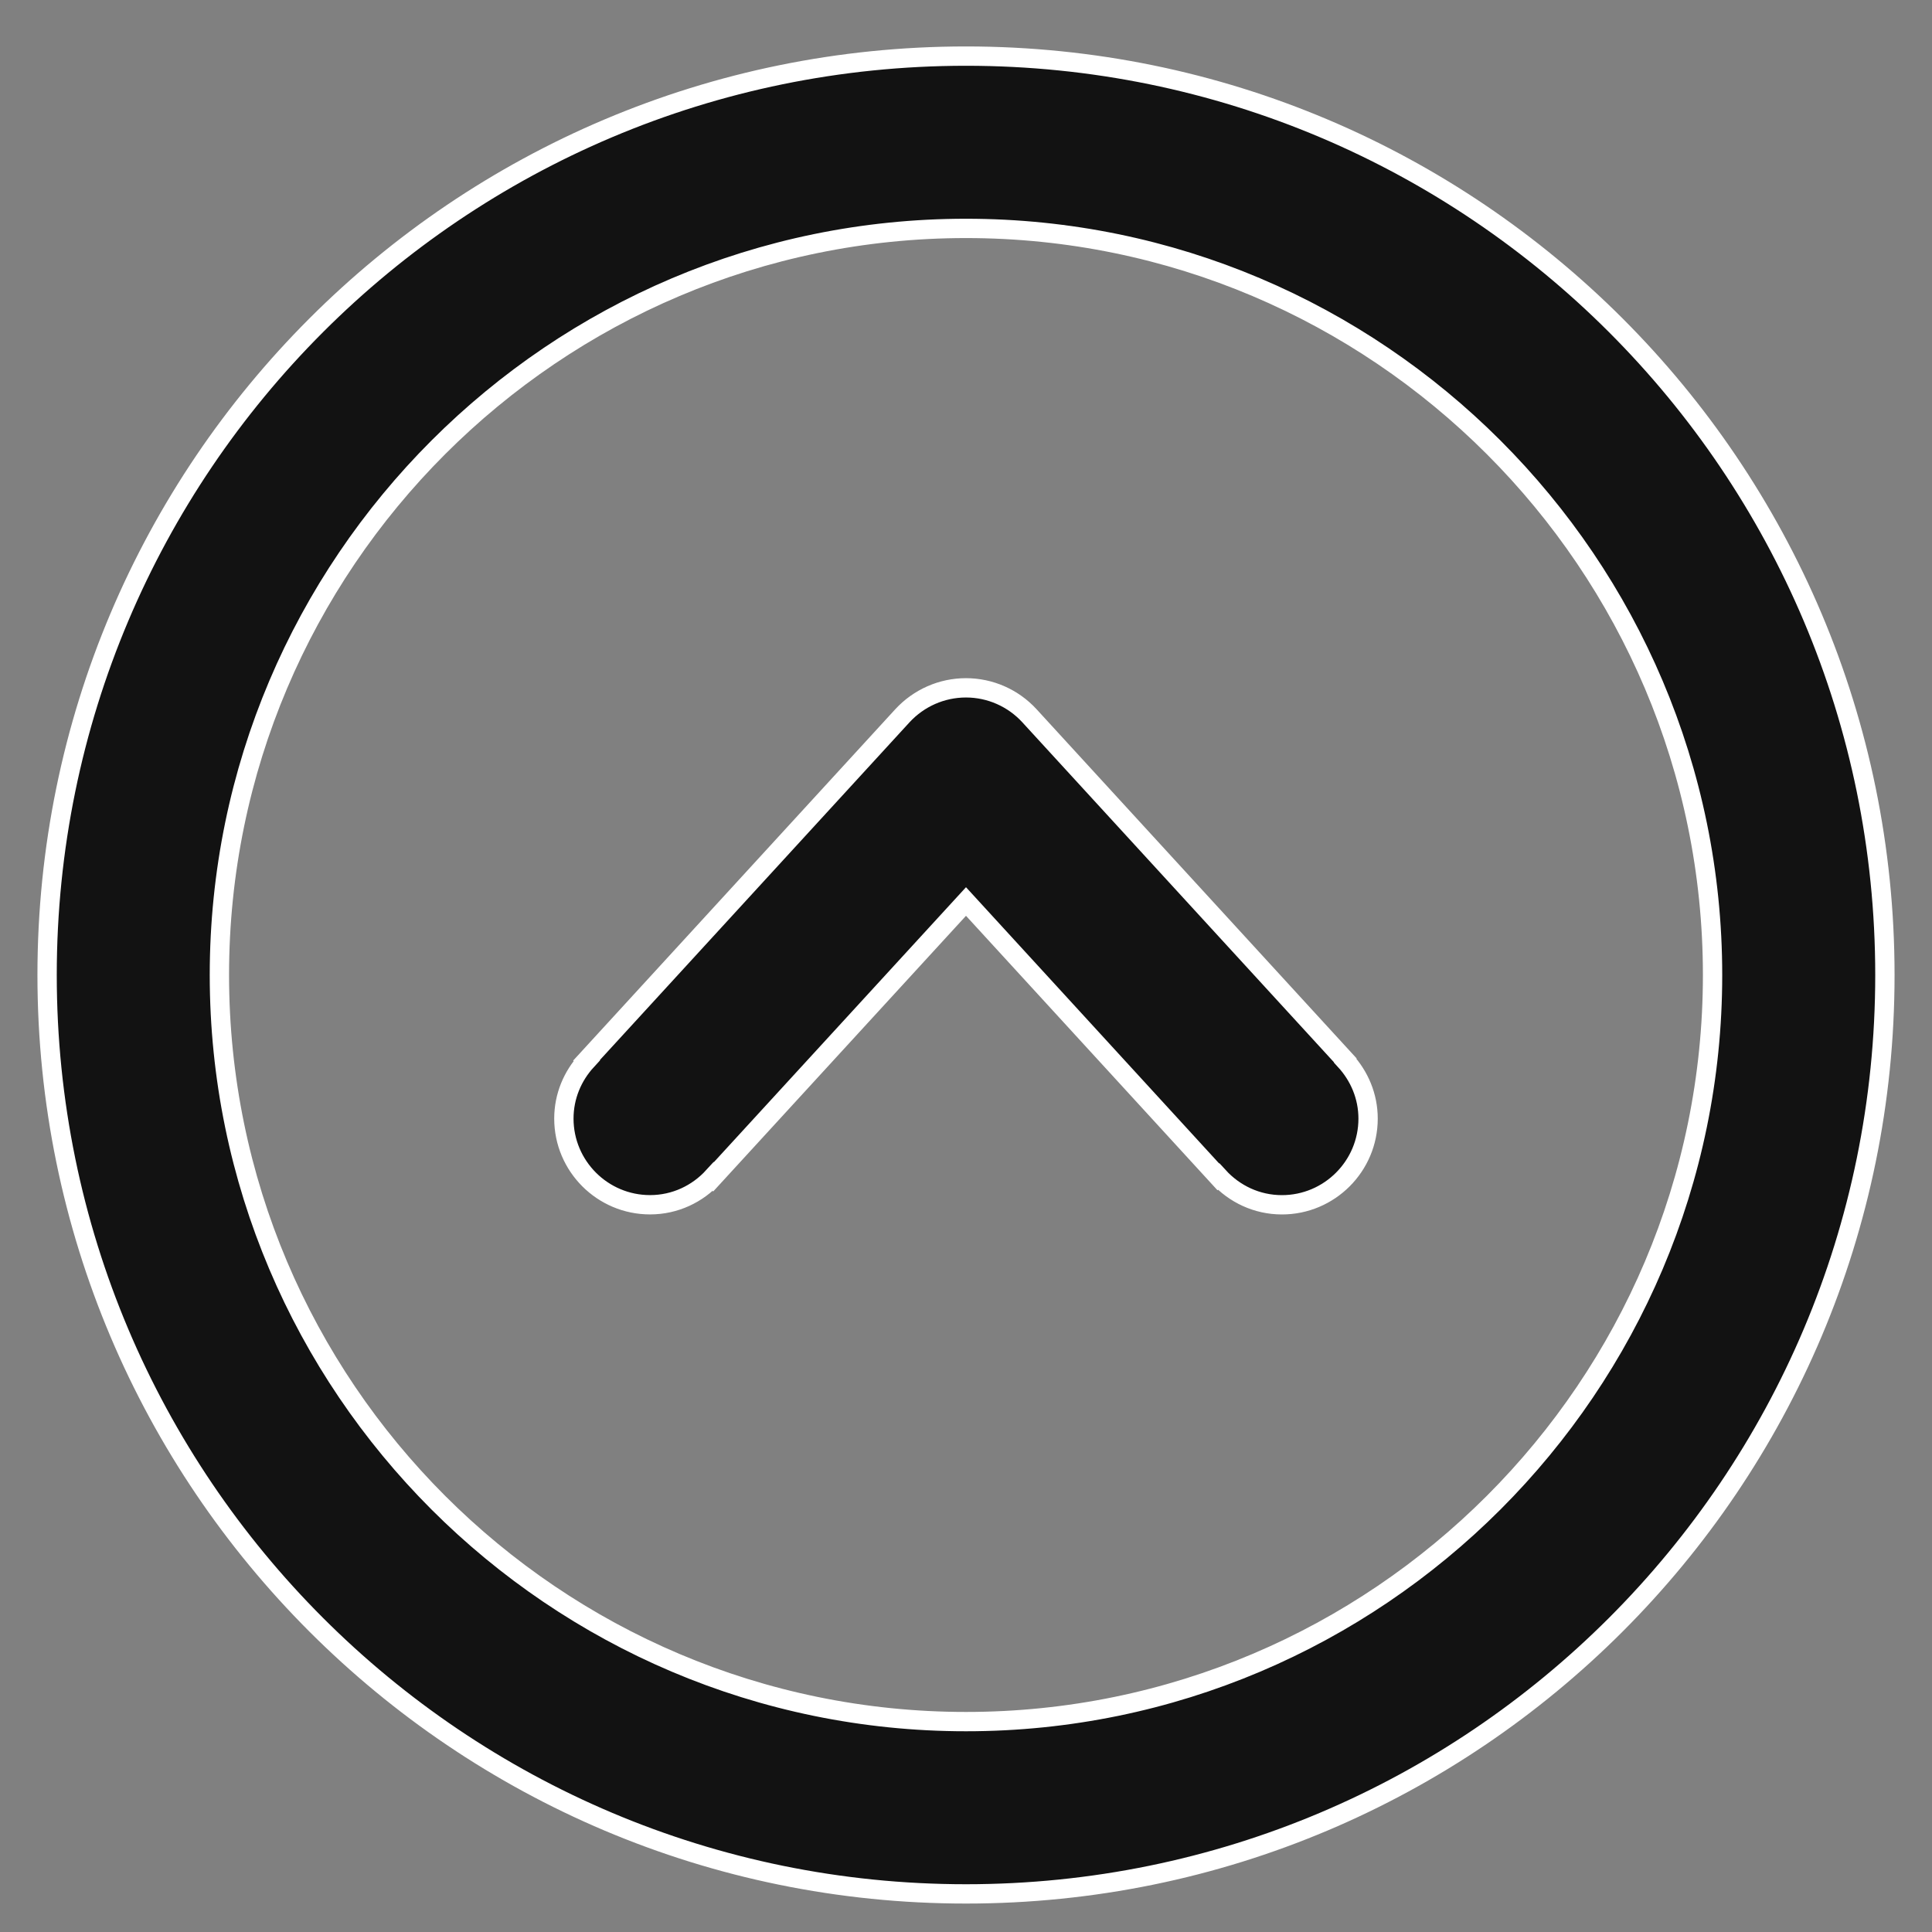 <?xml version="1.0" encoding="utf-8"?>
<!-- Generator: Adobe Illustrator 15.1.0, SVG Export Plug-In . SVG Version: 6.00 Build 0)  -->
<!DOCTYPE svg PUBLIC "-//W3C//DTD SVG 1.1//EN" "http://www.w3.org/Graphics/SVG/1.1/DTD/svg11.dtd">
<svg version="1.1" id="Layer_1" xmlns="http://www.w3.org/2000/svg" xmlns:xlink="http://www.w3.org/1999/xlink" x="0px" y="0px"
	 width="50px" height="50px" viewBox="0 0 50 50" enable-background="new 0 0 50 50" xml:space="preserve">
<rect x="0" y="0" width="50" height="50" fill="#808080" stroke="none"/>
<g>
	<g id="Up">
		<g>
			<path fill="#121212" stroke="#FFFFFF" stroke-width="0.5" stroke-miterlimit="10" d="M34.816,27.441l-8.174-8.917
				c-0.422-0.46-1.018-0.723-1.643-0.723c-0.625,0-1.22,0.262-1.645,0.723l-8.175,8.917l0.006,0.006
				c-0.364,0.396-0.592,0.92-0.592,1.502c0,1.23,1,2.23,2.23,2.23c0.651,0,1.231-0.283,1.638-0.729l0.005,0.006L25,23.331
				l6.53,7.126l0.007-0.006c0.407,0.445,0.987,0.729,1.639,0.729c1.229,0,2.23-1,2.23-2.23c0-0.582-0.229-1.105-0.593-1.502
				L34.816,27.441z M25,1.452c-13.133,0-23.781,10.648-23.781,23.782S11.867,49.014,25,49.014c13.134,0,23.781-10.646,23.781-23.78
				S38.134,1.452,25,1.452z M25,44.555c-10.654,0-19.322-8.668-19.322-19.321C5.678,14.58,14.346,5.911,25,5.911
				c10.653,0,19.321,8.668,19.321,19.323C44.321,35.887,35.653,44.555,25,44.555z"/>
		</g>
	</g>
</g>
</svg>
